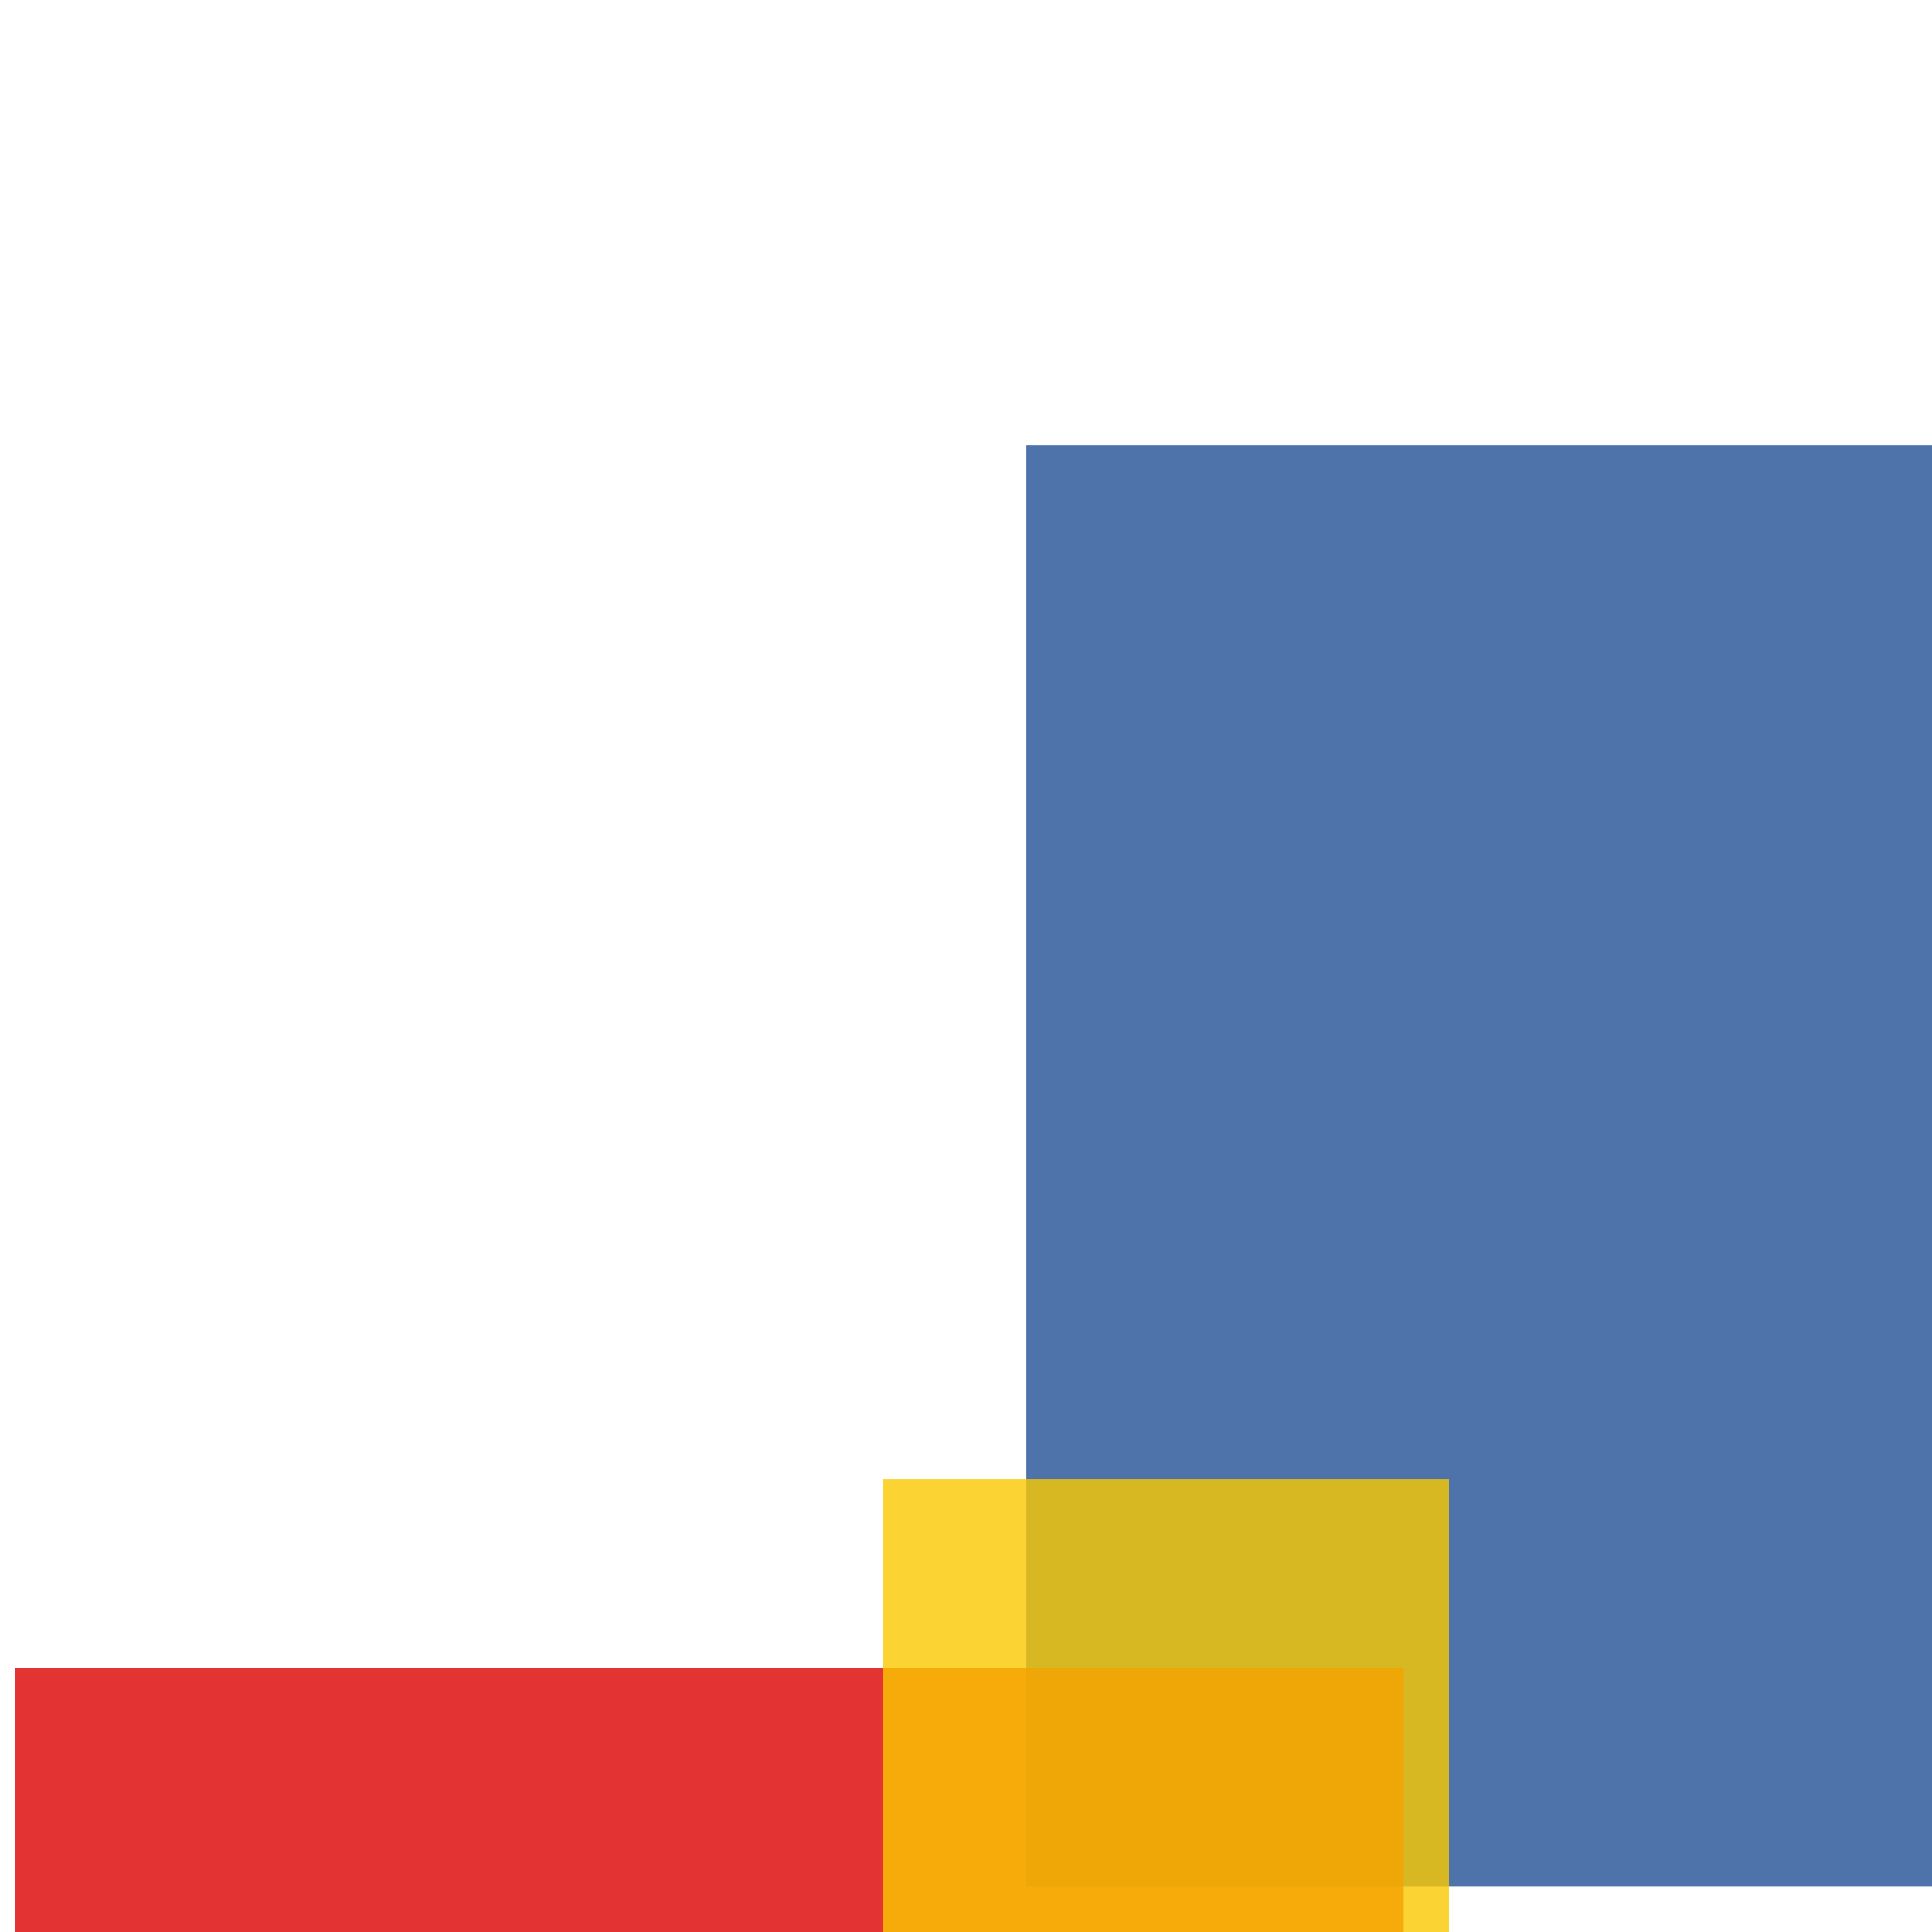 <svg width='256' height='256'><rect x='0' y='0' width='256' height='256' fill='white'/><rect x='136' y='59' width='153' height='191' opacity='0.80' fill='#225095'/><rect x='2' y='221' width='184' height='179' opacity='0.80' fill='#dd0100'/><rect x='117' y='196' width='75' height='75' opacity='0.80' fill='#fac901'/></svg>